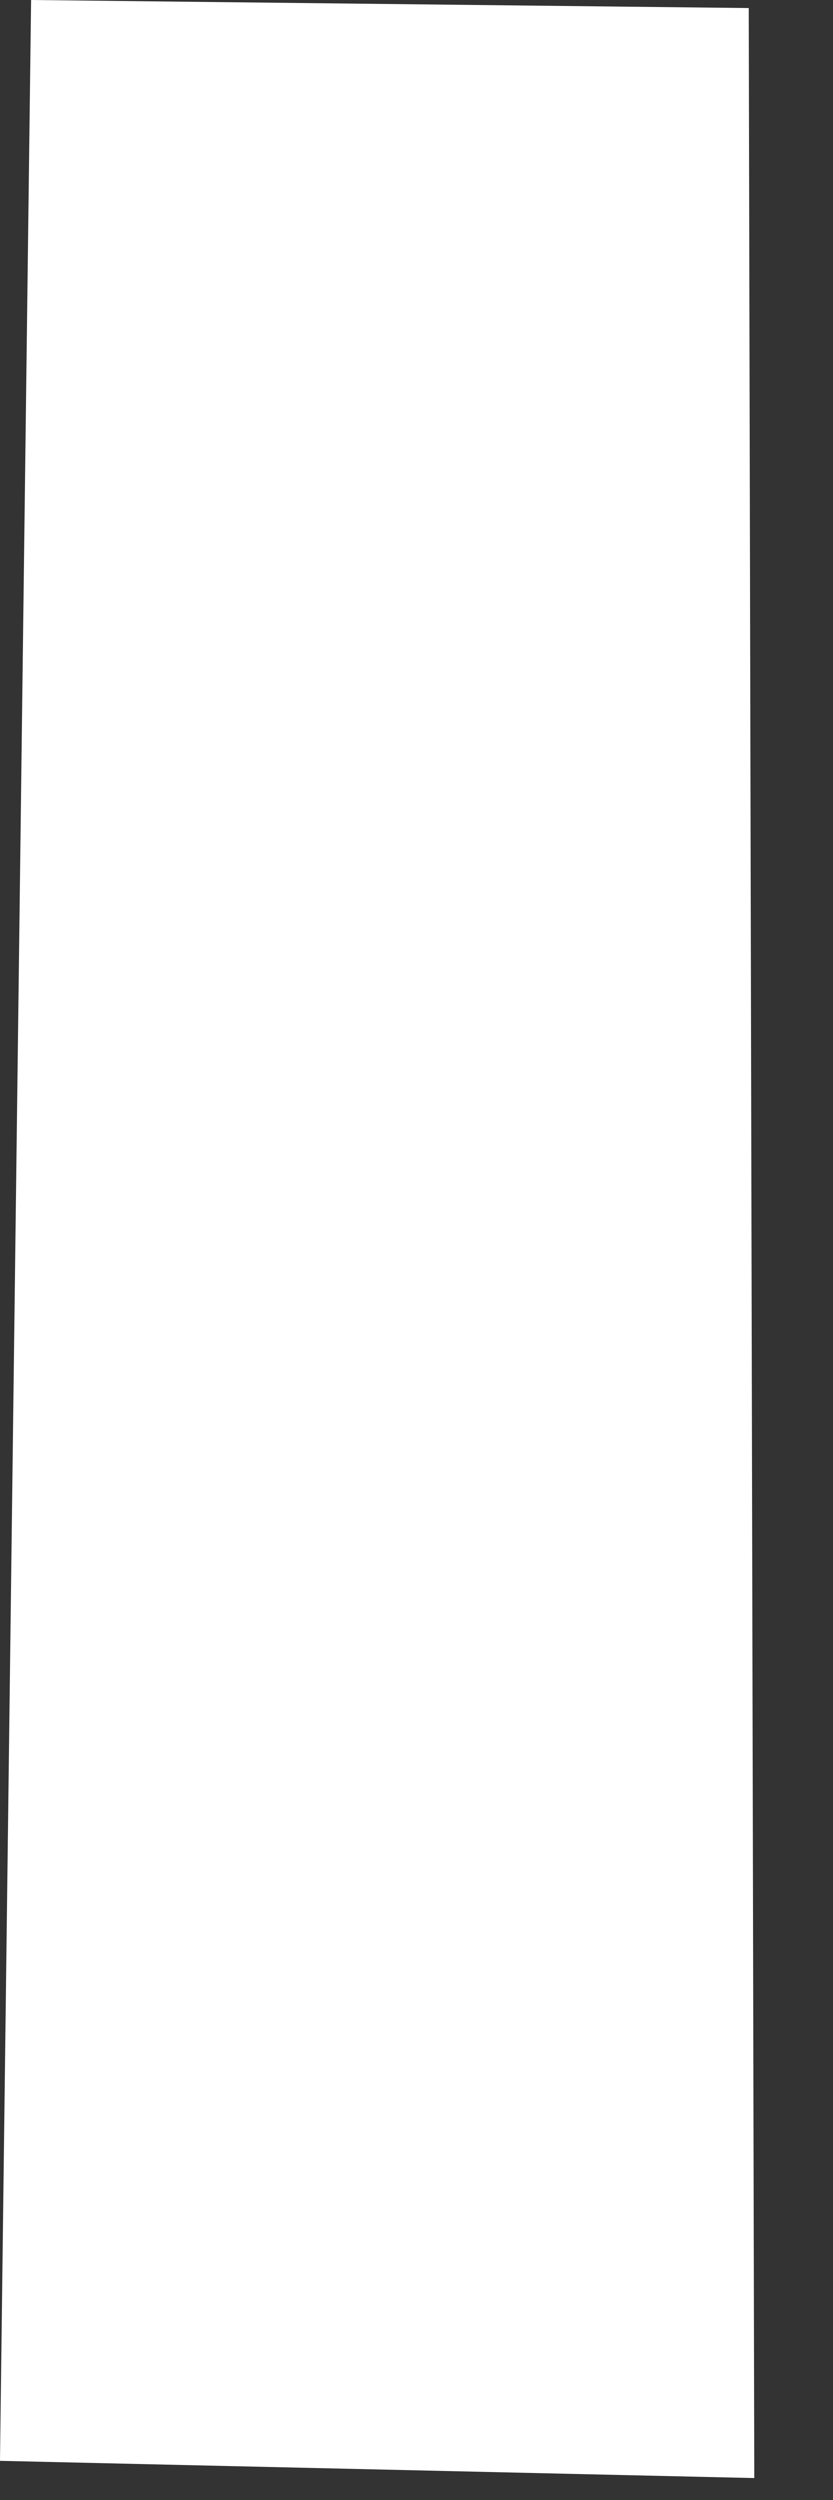<svg preserveAspectRatio="none" width="100%" height="100%" overflow="visible" style="display: block;" viewBox="0 0 6 18" fill="none" xmlns="http://www.w3.org/2000/svg">
<rect x="0" y="0" width="6" height="18" fill="#333333" stroke="none"/>
<path id="Vector" d="M0.224 0L0 17.718L5.433 17.842L5.393 0.058L0.224 0Z" fill="white"/>
</svg>
